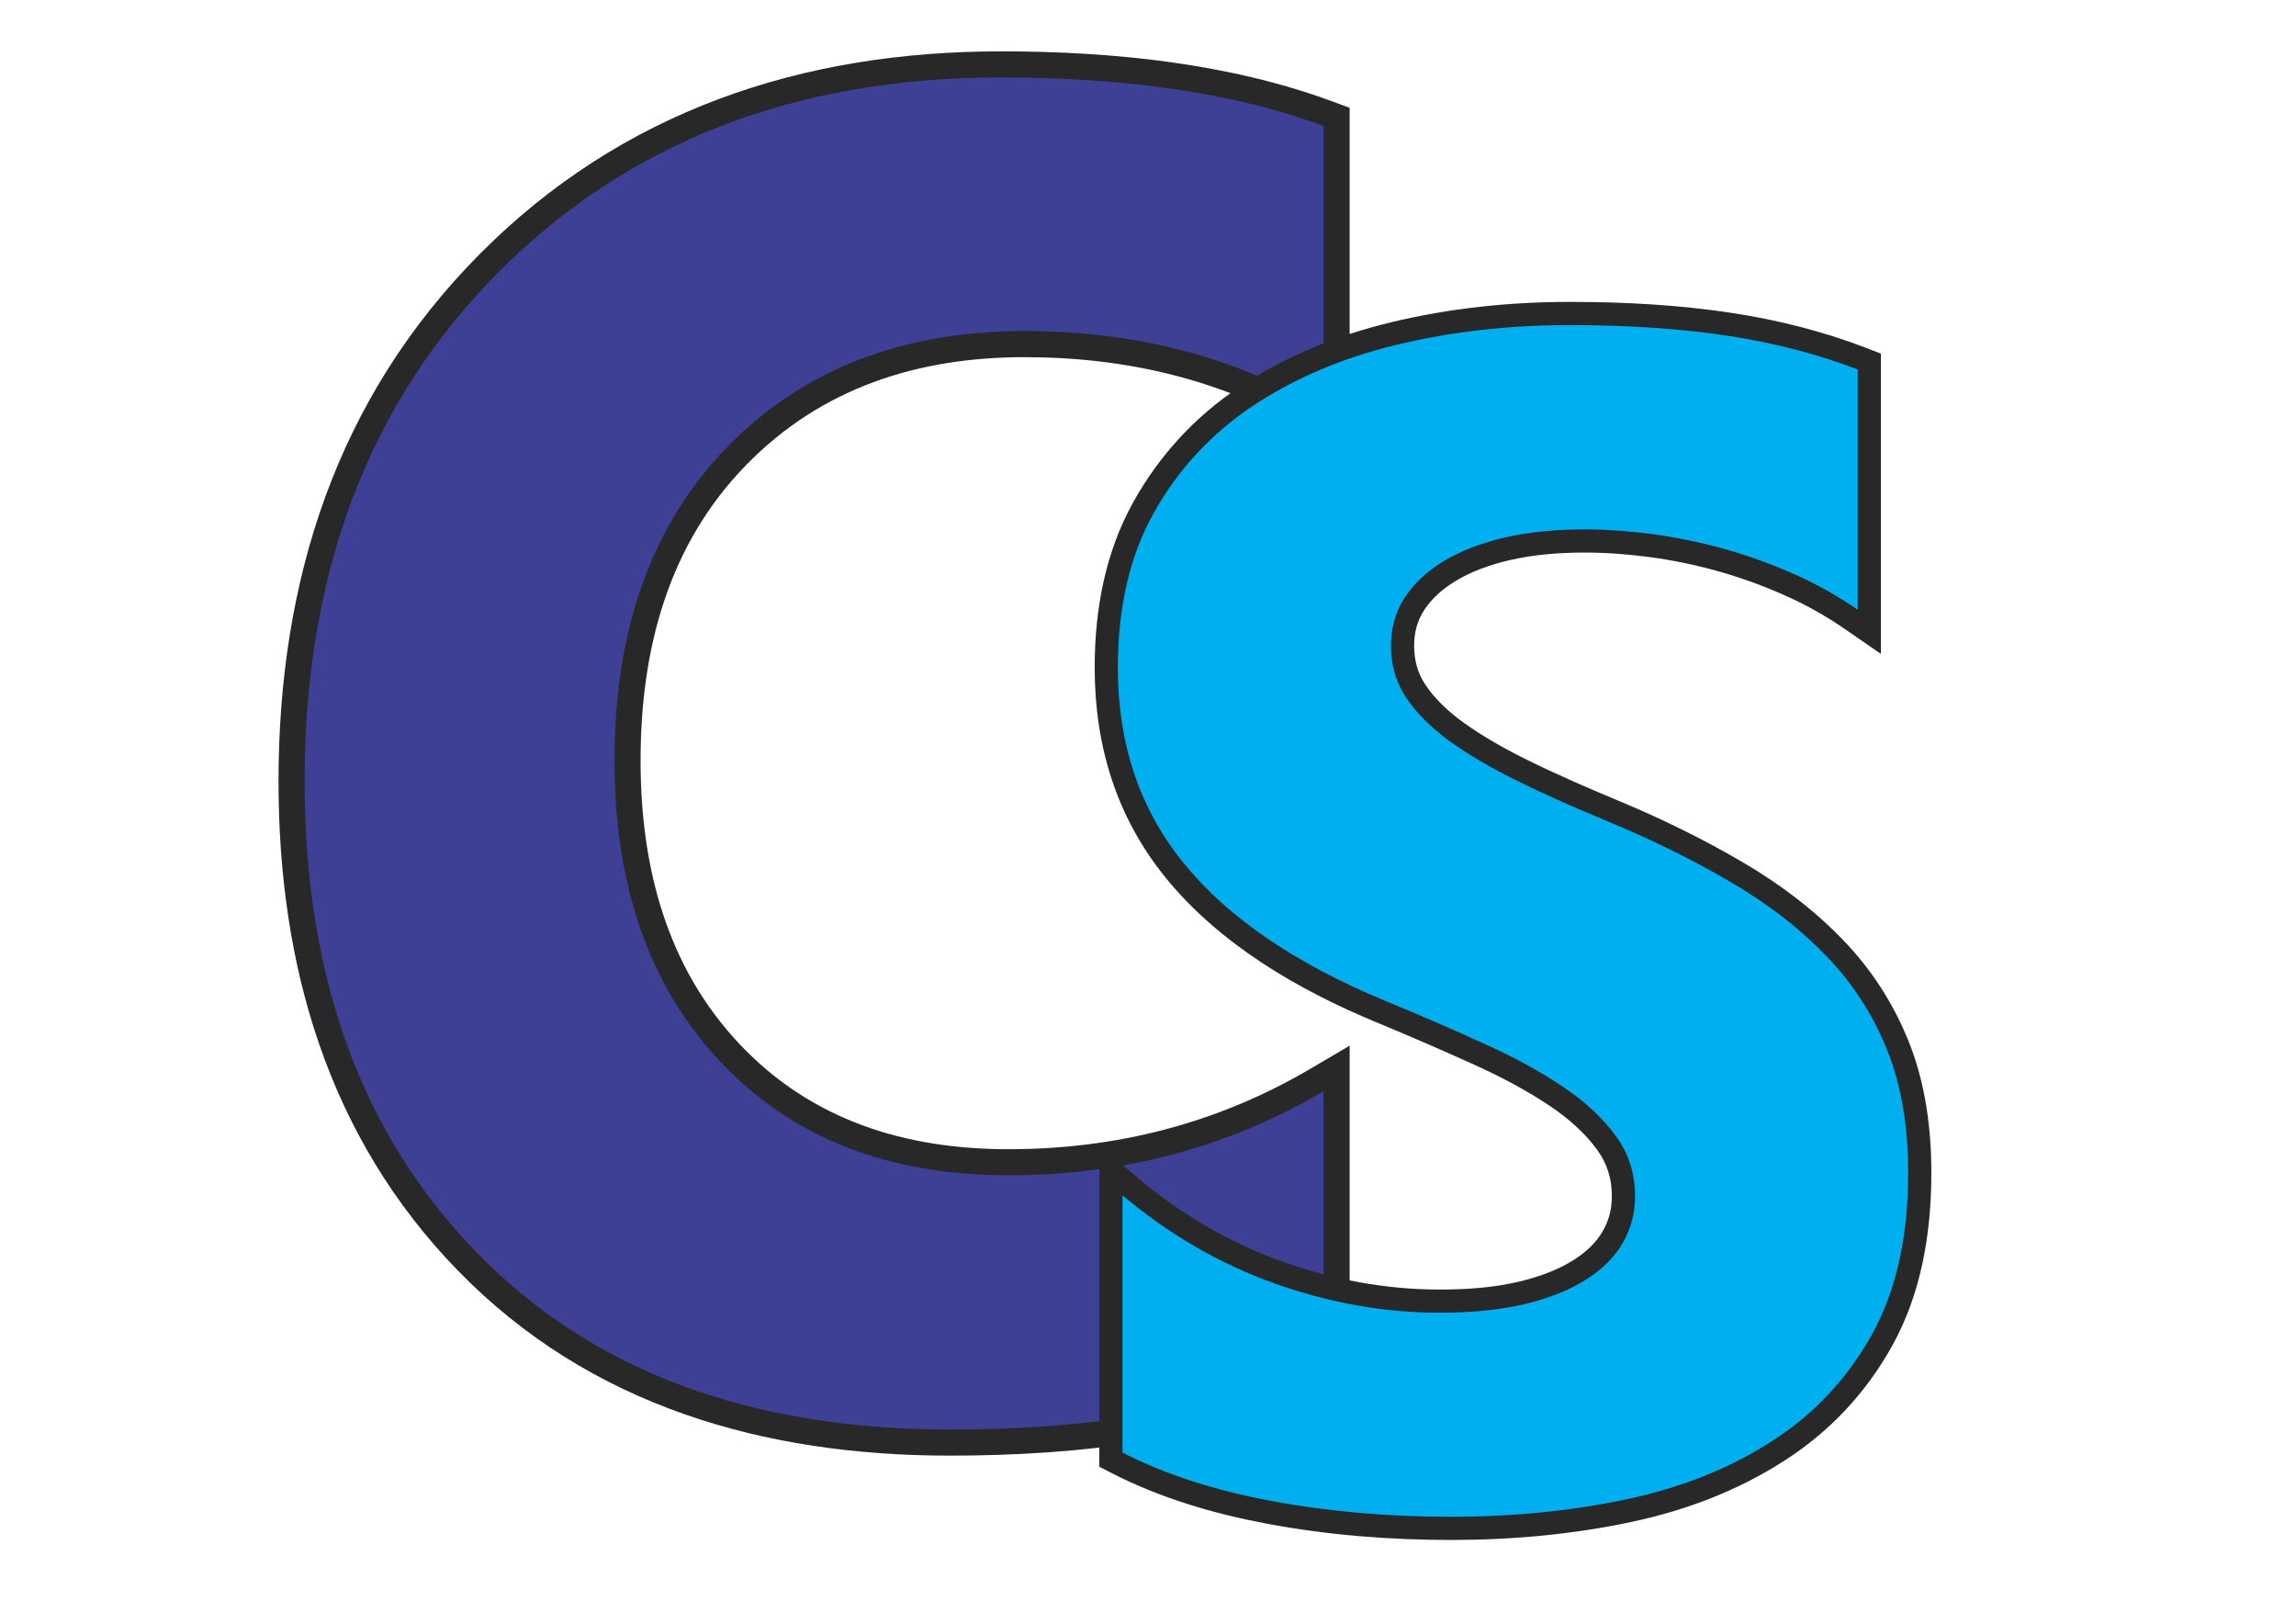 <?xml version="1.0" encoding="UTF-8"?>
<!DOCTYPE svg PUBLIC "-//W3C//DTD SVG 1.1//EN" "http://www.w3.org/Graphics/SVG/1.1/DTD/svg11.dtd">
<!-- Creator: CorelDRAW -->
<svg xmlns="http://www.w3.org/2000/svg" xml:space="preserve" width="297mm" height="210mm" version="1.1" style="shape-rendering:geometricPrecision; text-rendering:geometricPrecision; image-rendering:optimizeQuality; fill-rule:evenodd; clip-rule:evenodd"
viewBox="0 0 29700 21000"
 xmlns:xlink="http://www.w3.org/1999/xlink"
 xmlns:xodm="http://www.corel.com/coreldraw/odm/2003">
 <defs>
  <style type="text/css">
   <![CDATA[
    .fil0 {fill:#282829}
    .fil2 {fill:#00AFEF;fill-rule:nonzero}
    .fil1 {fill:#3E4095;fill-rule:nonzero}
   ]]>
  </style>
 </defs>
 <g id="Camada_x0020_1">
  <g id="_1457325599056">
   <path class="fil0" d="M17268.03 17899.13c-1505.98,728.38 -3326.71,927.14 -4980.56,927.14 -2399.2,0 -4653.55,-638.46 -6359.13,-2387.9 -1687.41,-1730.81 -2325.5,-3950.6 -2325.5,-6332.95 0,-2599.21 752.3,-4955.71 2601.32,-6818.1 1836.45,-1849.71 4158.12,-2623.17 6743.35,-2623.17 1427.98,0 2943.56,150.23 4290.72,648.83l220.35 81.56 0 4496.42 -510.69 -305.32c-1131.41,-676.44 -2380.51,-966.4 -3694.5,-966.4 -1381.76,0 -2626.41,395.6 -3602,1395.38 -1014.15,1039.3 -1365,2397.43 -1365,3821.14 0,1363.32 331.84,2667.39 1287.88,3675.73 928.81,979.63 2138.6,1351.64 3469.84,1351.64 1394.62,0 2703.54,-332.82 3905.85,-1040.06l508.62 -299.19 0 4283.09 -190.55 92.16z"/>
  </g>
  <path class="fil1" d="M17121.08 17595.3c-1231.54,595.65 -2845.43,893.47 -4833.61,893.47 -2591.88,0 -4632.38,-760.66 -6117.47,-2286 -1489.12,-1525.35 -2229.66,-3557.8 -2229.66,-6097.35 0,-2704.57 833.1,-4898.01 2503.33,-6580.31 1670.24,-1682.31 3839.52,-2523.46 6503.84,-2523.46 1650.11,0 3042.64,209.28 4173.57,627.85l0 3666.46c-1130.93,-676.15 -2418.82,-1014.22 -3867.69,-1014.22 -1585.72,0 -2869.58,499.06 -3843.55,1497.17 -973.96,998.12 -1460.95,2350.4 -1460.95,4056.85 0,1634.01 458.82,2938 1380.46,3907.94 917.62,969.94 2157.22,1456.93 3714.76,1456.93 1485.09,0 2845.43,-362.22 4076.97,-1086.66l0 3481.33z"/>
  <g id="_1457325598096">
   <path class="fil0" d="M14220.47 18970.2l0 -4154.09 492.59 414.34c559.02,470.23 1184.44,840.1 1873,1085.77 657.34,234.53 1340.01,362.13 2038.32,362.13 342.85,0 701.98,-23.89 1036.02,-105.04 242.44,-58.9 488.9,-144.85 699.93,-280.27 149.36,-95.84 284.64,-216.77 373.6,-372.07 80.63,-140.77 116.45,-288.52 116.45,-450.54 0,-222.5 -59.7,-420.4 -190.84,-600.37 -162.88,-223.53 -377.65,-409.05 -606.18,-562.81 -308.64,-207.68 -642.95,-382.79 -981.51,-536.13 -419.62,-190.06 -842.23,-373.39 -1267.91,-549.44 -1009.36,-417.43 -2022.81,-1007.71 -2721.47,-1864.77 -641.89,-787.41 -922.3,-1713.49 -922.3,-2722.12 0,-747.07 135.29,-1489.16 502.77,-2146.85 336.8,-602.81 794.46,-1098.24 1368.29,-1482.7 597.54,-400.34 1264.91,-668.71 1962.41,-836.95 758.25,-182.89 1536.32,-263.76 2315.71,-263.76 703.11,0 1414.81,38.09 2110.22,145.4 586.09,90.43 1164.63,236.22 1718.47,449.23l192.1 73.89 0 3884.2 -469.9 -324.3c-242.38,-167.27 -498.71,-310.63 -767.68,-430.53 -282.06,-125.73 -573.02,-231.75 -870.43,-315.03 -291.04,-81.49 -588.22,-143.44 -887.87,-183.04 -277.37,-36.67 -557.06,-57.72 -836.91,-57.72 -324.63,0 -654.6,24.81 -971.37,98.61 -243.4,56.7 -488.63,141.49 -702.68,272.4 -159.58,97.6 -302.64,220.17 -404.59,378.43 -89.27,138.55 -126.07,290.71 -126.07,454.93 0,183.32 42.85,351.32 144.77,504.21 127.76,191.64 304.45,353.13 490.19,487.35 261.55,189 550.97,349.59 840.12,491.95 378.54,186.35 767.33,355.18 1156.85,517.15 563.8,234.43 1114.38,502.96 1640.52,813.14 468.82,276.4 906.95,608.19 1284.28,1001.32 365.71,381.03 646.41,819.3 842.45,1309.4 214.14,535.37 291.02,1119.62 291.02,1693.39 0,774.78 -128.3,1558.82 -509.77,2242.48 -338.16,606.02 -800.38,1098.52 -1383.23,1474.97 -606.15,391.5 -1279.68,647.43 -1983.95,796.98 -768.09,163.11 -1551.39,233.56 -2336.07,233.56 -799.41,0 -1599.66,-63.47 -2385.81,-210.87 -687.43,-128.9 -1376.75,-332.08 -2000.68,-652.26l-162.86 -83.57z"/>
  </g>
  <path class="fil2" d="M14520.15 18787.15l0 -3327.36c603.05,507.26 1259.3,886.82 1965.21,1138.68 705.91,251.86 1418.92,379.56 2139.02,379.56 425.67,0 794.59,-39.02 1106.76,-113.51 315.71,-78.04 578.21,-180.91 791.04,-319.26 212.84,-134.79 368.92,-294.42 471.79,-475.34 106.42,-184.46 156.09,-383.1 156.09,-599.49 0,-290.88 -81.59,-549.83 -248.32,-776.86 -166.72,-230.57 -393.75,-443.41 -681.08,-634.96 -287.33,-195.11 -627.87,-383.11 -1025.17,-560.48 -393.75,-180.91 -819.42,-365.37 -1277.02,-553.38 -1163.52,-482.43 -2032.61,-1074.83 -2603.72,-1777.19 -571.12,-698.82 -854.9,-1543.08 -854.9,-2532.77 0,-776.86 152.53,-1443.75 464.7,-2000.68 312.16,-560.47 737.83,-1018.07 1273.48,-1379.9 539.19,-358.28 1159.96,-624.32 1865.88,-794.59 705.91,-170.27 1454.39,-255.41 2245.44,-255.41 776.85,0 1465.03,49.66 2064.52,141.89 595.95,92.23 1149.33,237.67 1656.59,432.77l0 3107.44c-251.86,-173.82 -521.45,-326.35 -815.88,-457.6 -294.42,-131.25 -599.49,-241.22 -911.65,-329.9 -308.62,-85.14 -620.78,-148.99 -929.4,-191.56 -308.61,-39.02 -599.49,-60.3 -876.18,-60.3 -383.11,0 -727.19,35.47 -1039.36,106.42 -312.16,74.49 -574.66,177.36 -791.04,308.61 -212.84,131.25 -379.56,287.33 -500.17,471.79 -117.06,184.46 -173.82,390.21 -173.82,617.23 0,251.86 63.85,475.34 195.1,670.44 131.25,198.65 319.26,386.66 564.02,564.02 241.22,173.82 535.64,347.64 883.28,517.91 344.09,170.27 737.84,344.09 1174.15,525 595.95,248.31 1128.05,514.36 1603.38,794.59 475.34,280.24 883.28,599.5 1220.27,950.68 340.54,354.73 599.5,759.12 780.41,1213.18 180.91,450.5 269.59,979.05 269.59,1582.09 0,833.62 -156.08,1528.89 -471.79,2096.45 -315.71,564.02 -741.38,1021.63 -1284.12,1369.26 -539.19,351.18 -1167.06,603.04 -1883.61,755.58 -720.11,152.53 -1475.68,227.02 -2273.82,227.02 -815.88,0 -1592.74,-67.4 -2330.58,-205.74 -737.84,-138.35 -1379.9,-347.64 -1919.09,-624.33z"/>
 </g>
</svg>
